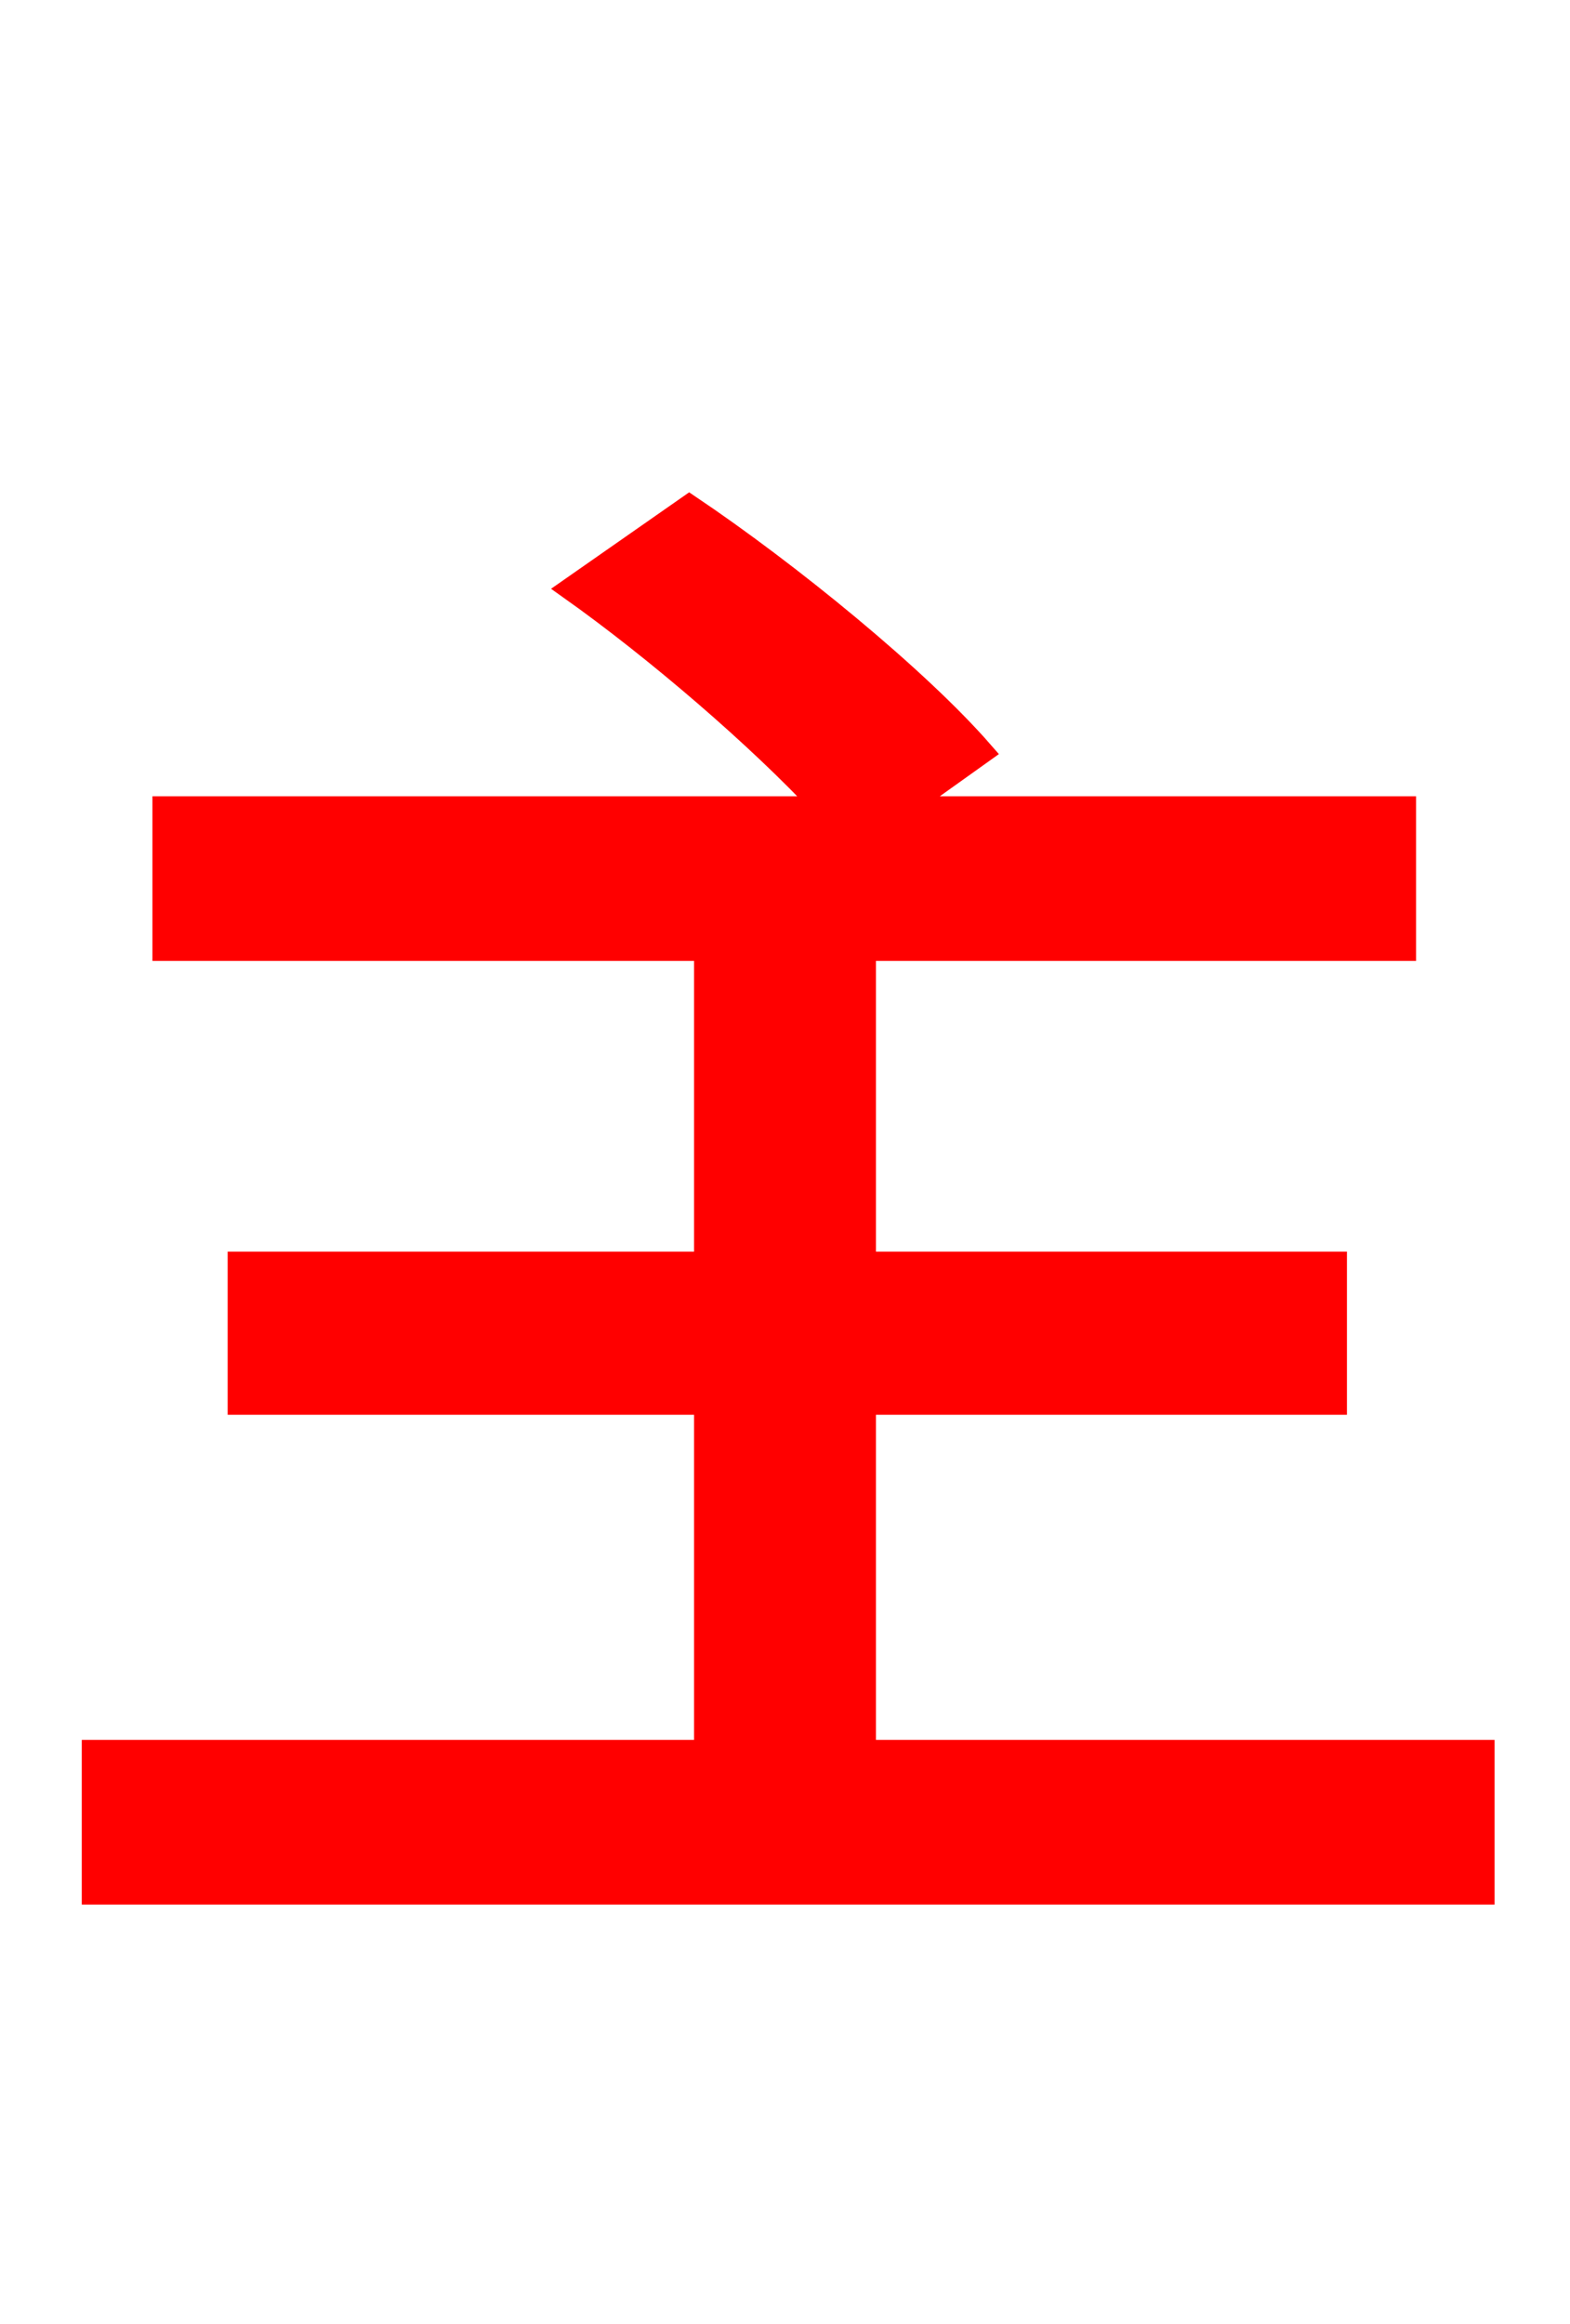 <svg xmlns="http://www.w3.org/2000/svg" xmlns:xlink="http://www.w3.org/1999/xlink" width="72" height="106.56"><path fill="red" stroke="red" d="M39.67 80.28L39.67 64.37L61.27 64.37L61.27 57.89L39.67 57.89L39.67 43.56L64.44 43.56L64.44 37.01L41.54 37.01L45.07 34.49C42.12 31.10 36.22 26.28 31.61 23.18L26.14 27.00C30.10 29.81 34.78 33.84 37.73 37.01L7.49 37.01L7.49 43.56L32.33 43.56L32.33 57.89L10.94 57.89L10.94 64.37L32.33 64.37L32.33 80.28L4.25 80.28L4.25 86.83L68.04 86.83L68.04 80.28Z"/></svg>
